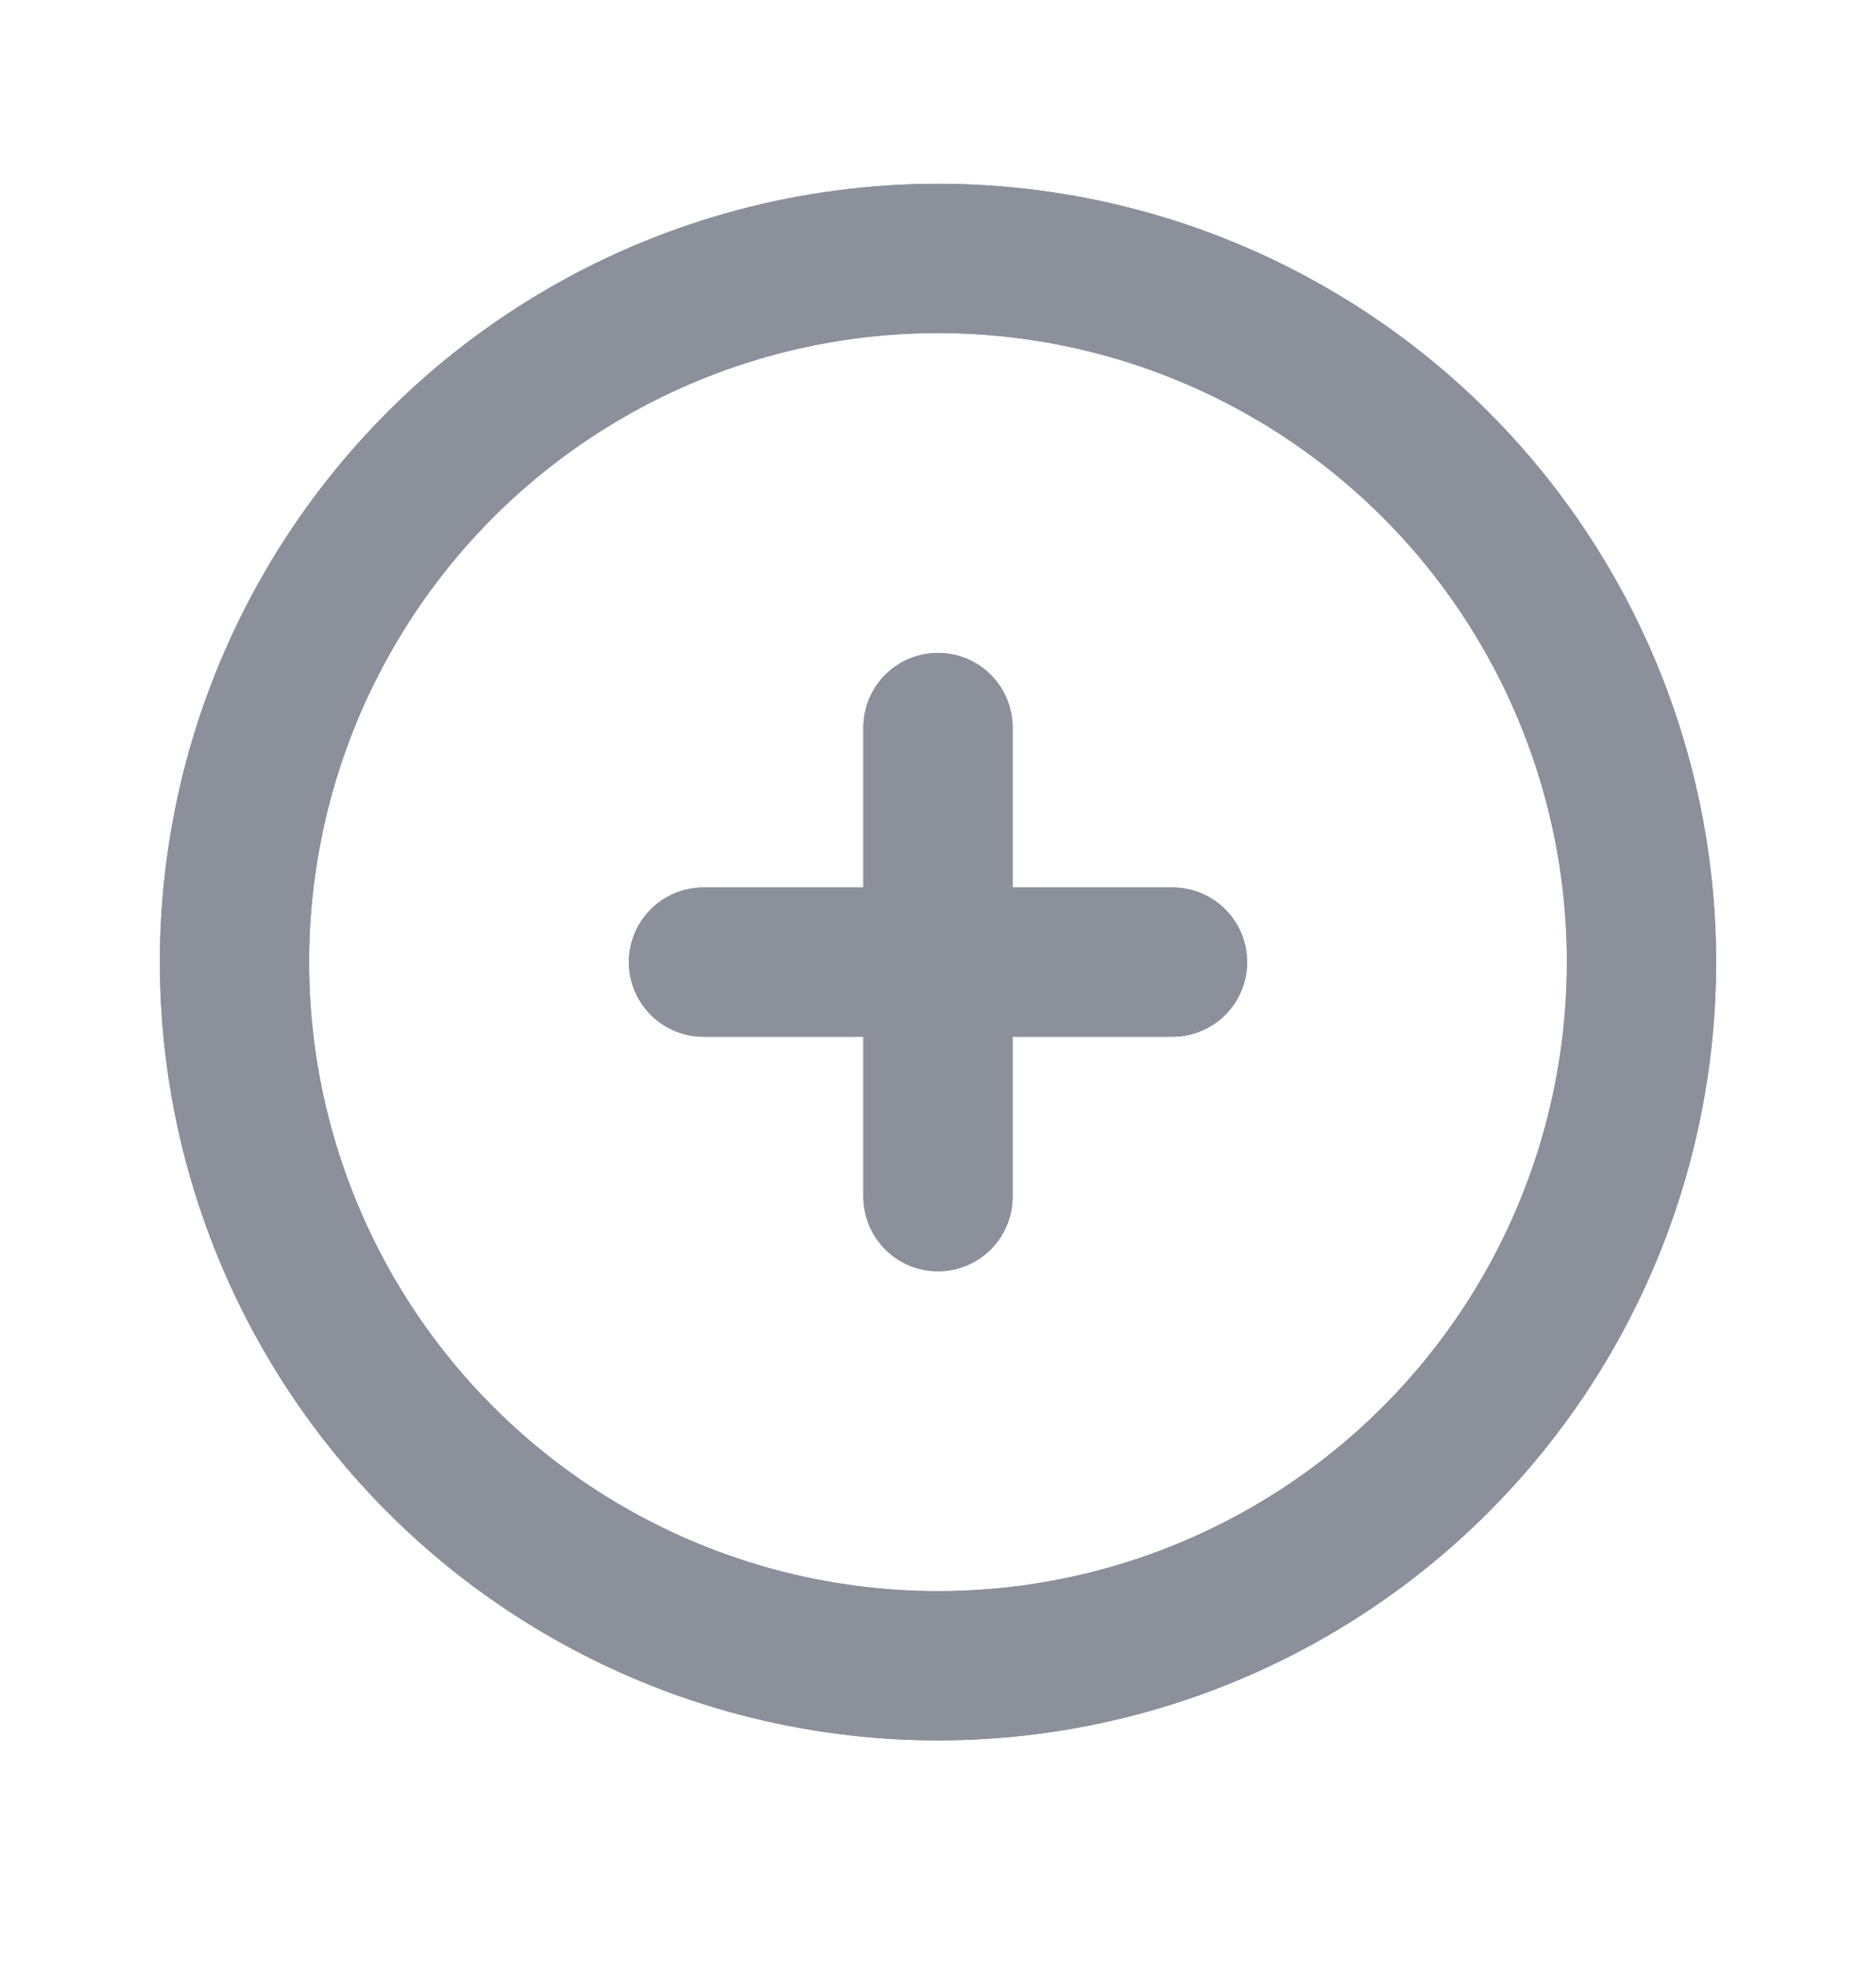 <svg width="22" height="23" viewBox="0 0 22 23" fill="none" xmlns="http://www.w3.org/2000/svg">
<g id="circle-plus">
<g id="Oval">
<circle cx="11" cy="11.28" r="8.25" stroke="#8B909A" stroke-width="1.75" stroke-linecap="round" stroke-linejoin="round"/>
<circle cx="11" cy="11.28" r="8.25" stroke="#8B909A" stroke-width="1.75" stroke-linecap="round" stroke-linejoin="round"/>
</g>
<g id="Path">
<path d="M8.25 11.28H13.75" stroke="#8B909A" stroke-width="1.75" stroke-linecap="round" stroke-linejoin="round"/>
<path d="M8.25 11.28H13.75" stroke="#8B909A" stroke-width="1.75" stroke-linecap="round" stroke-linejoin="round"/>
</g>
<g id="Path_2">
<path d="M11 8.53V14.03" stroke="#8B909A" stroke-width="1.75" stroke-linecap="round" stroke-linejoin="round"/>
<path d="M11 8.53V14.03" stroke="#8B909A" stroke-width="1.75" stroke-linecap="round" stroke-linejoin="round"/>
</g>
</g>
</svg>
